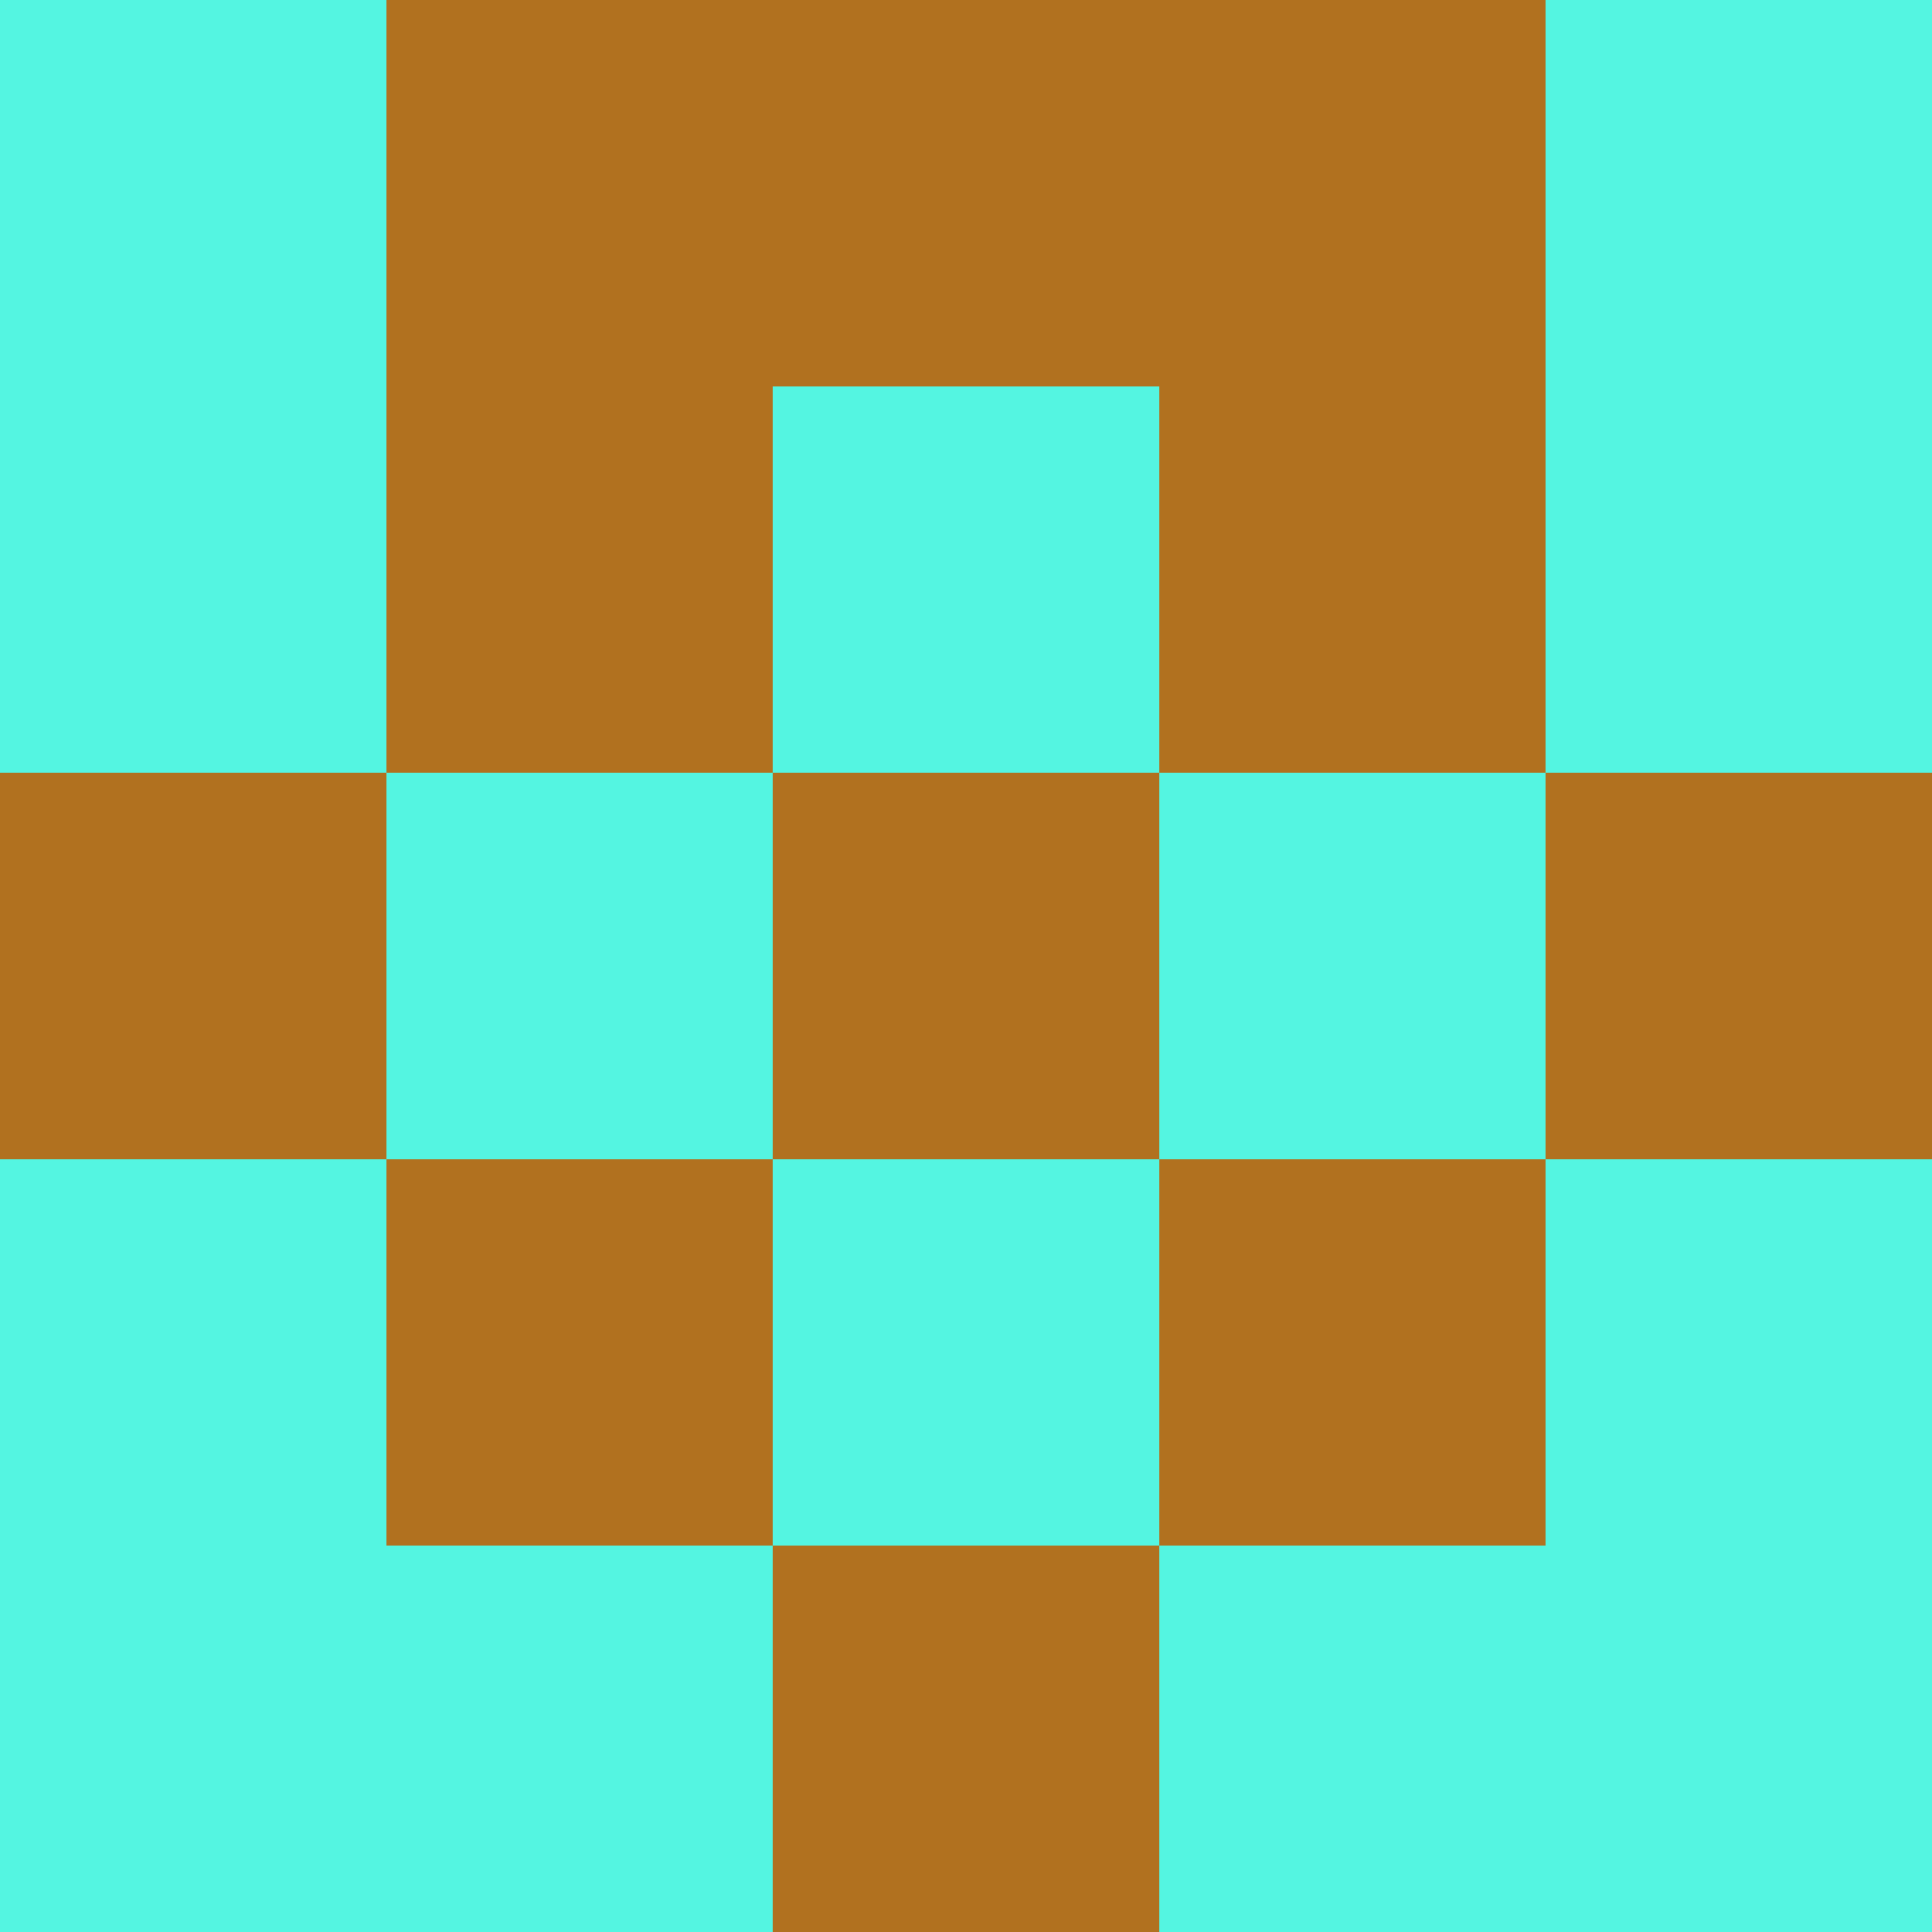 <?xml version="1.0" encoding="utf-8"?>
<!DOCTYPE svg PUBLIC "-//W3C//DTD SVG 20010904//EN"
        "http://www.w3.org/TR/2001/REC-SVG-20010904/DTD/svg10.dtd">

<svg viewBox="0 0 5 5"
     xmlns="http://www.w3.org/2000/svg"
     xmlns:xlink="http://www.w3.org/1999/xlink">

            <rect x ="0" y="0"
          width="1" height="1"
          fill="#54F5E1"></rect>
        <rect x ="4" y="0"
          width="1" height="1"
          fill="#54F5E1"></rect>
        <rect x ="1" y="0"
          width="1" height="1"
          fill="#B1711F"></rect>
        <rect x ="3" y="0"
          width="1" height="1"
          fill="#B1711F"></rect>
        <rect x ="2" y="0"
          width="1" height="1"
          fill="#B1711F"></rect>
                <rect x ="0" y="1"
          width="1" height="1"
          fill="#54F5E1"></rect>
        <rect x ="4" y="1"
          width="1" height="1"
          fill="#54F5E1"></rect>
        <rect x ="1" y="1"
          width="1" height="1"
          fill="#B1711F"></rect>
        <rect x ="3" y="1"
          width="1" height="1"
          fill="#B1711F"></rect>
        <rect x ="2" y="1"
          width="1" height="1"
          fill="#54F5E1"></rect>
                <rect x ="0" y="2"
          width="1" height="1"
          fill="#B1711F"></rect>
        <rect x ="4" y="2"
          width="1" height="1"
          fill="#B1711F"></rect>
        <rect x ="1" y="2"
          width="1" height="1"
          fill="#54F5E1"></rect>
        <rect x ="3" y="2"
          width="1" height="1"
          fill="#54F5E1"></rect>
        <rect x ="2" y="2"
          width="1" height="1"
          fill="#B1711F"></rect>
                <rect x ="0" y="3"
          width="1" height="1"
          fill="#54F5E1"></rect>
        <rect x ="4" y="3"
          width="1" height="1"
          fill="#54F5E1"></rect>
        <rect x ="1" y="3"
          width="1" height="1"
          fill="#B1711F"></rect>
        <rect x ="3" y="3"
          width="1" height="1"
          fill="#B1711F"></rect>
        <rect x ="2" y="3"
          width="1" height="1"
          fill="#54F5E1"></rect>
                <rect x ="0" y="4"
          width="1" height="1"
          fill="#54F5E1"></rect>
        <rect x ="4" y="4"
          width="1" height="1"
          fill="#54F5E1"></rect>
        <rect x ="1" y="4"
          width="1" height="1"
          fill="#54F5E1"></rect>
        <rect x ="3" y="4"
          width="1" height="1"
          fill="#54F5E1"></rect>
        <rect x ="2" y="4"
          width="1" height="1"
          fill="#B1711F"></rect>
        </svg>

